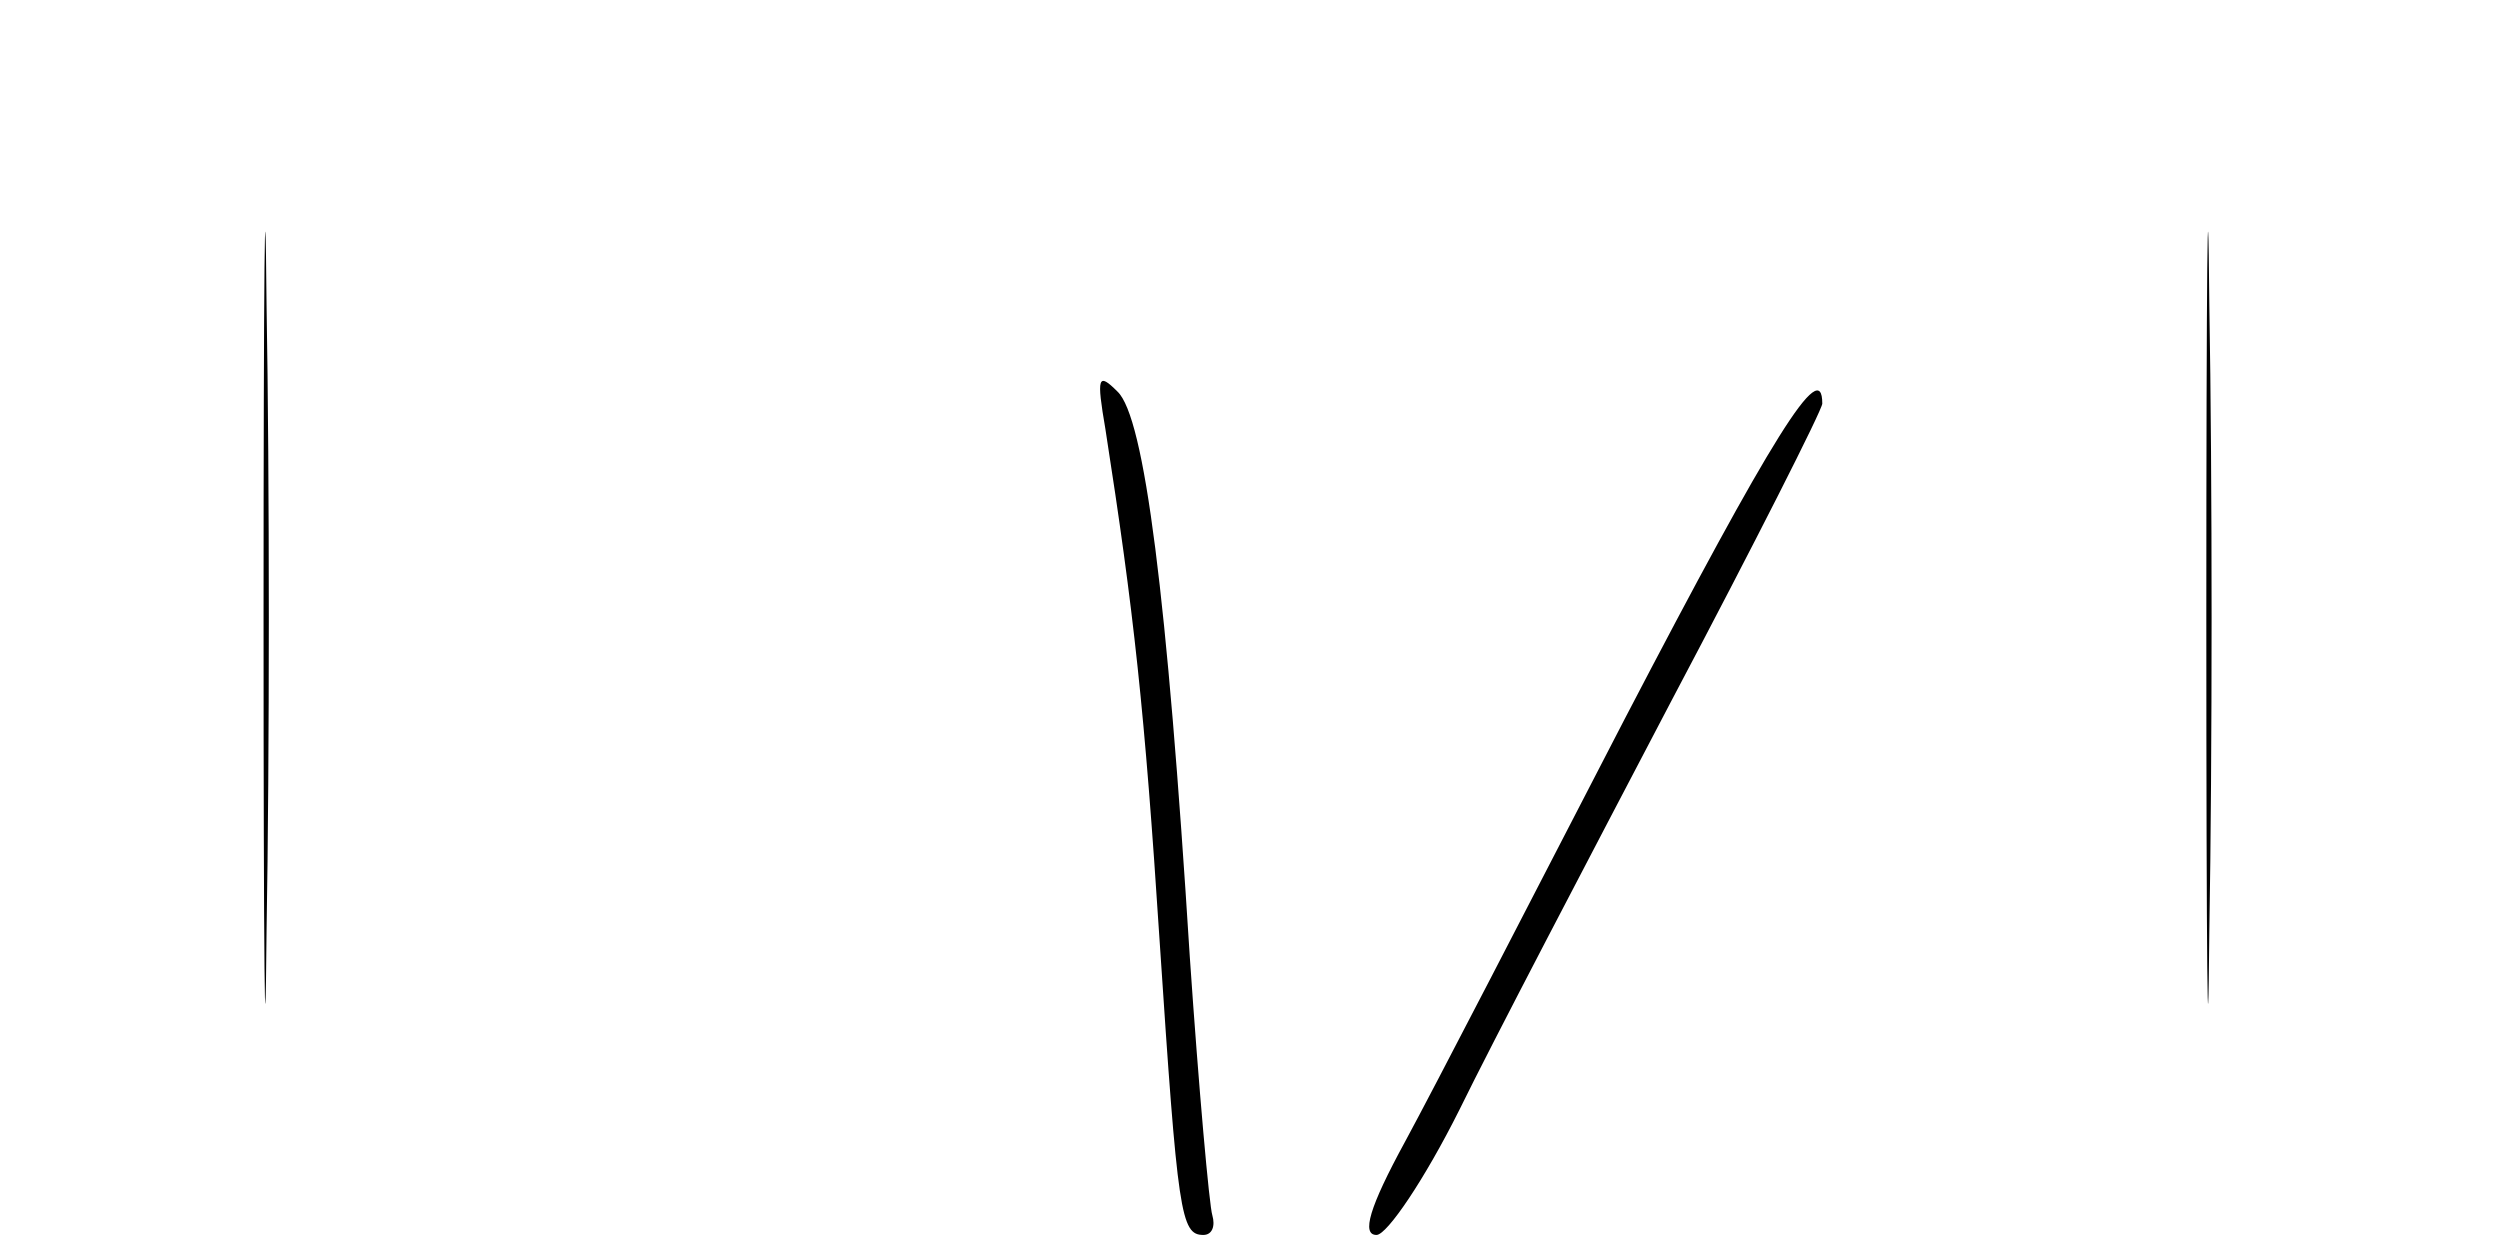 <?xml version="1.0" standalone="no"?>
<!DOCTYPE svg PUBLIC "-//W3C//DTD SVG 20010904//EN"
 "http://www.w3.org/TR/2001/REC-SVG-20010904/DTD/svg10.dtd">
<svg version="1.0" xmlns="http://www.w3.org/2000/svg"
 width="166pt" height="82pt" viewBox="0 0 166 82"
 preserveAspectRatio="xMidYMid meet">
<g transform="translate(0,82) scale(0.1,-0.1)"
fill="#000000" stroke="none">
<path d="M175 410 c0 -228 1 -322 2 -208 2 115 2 301 0 415 -1 115 -2 21 -2
-207z"/>
<path d="M1465 410 c0 -228 1 -322 2 -208 2 115 2 301 0 415 -1 115 -2 21 -2
-207z"/>
<path d="M734 535 c19 -122 26 -186 36 -340 12 -181 14 -195 29 -195 6 0 8 6
6 13 -2 6 -9 84 -15 172 -15 239 -30 358 -48 375 -13 13 -14 10 -8 -25z"/>
<path d="M1079 343 c-62 -120 -127 -246 -146 -281 -24 -44 -29 -62 -19 -62 7
0 32 37 55 83 22 45 86 167 141 272 55 104 100 193 100 197 0 32 -33 -21 -131
-209z"/>
</g>
</svg>
